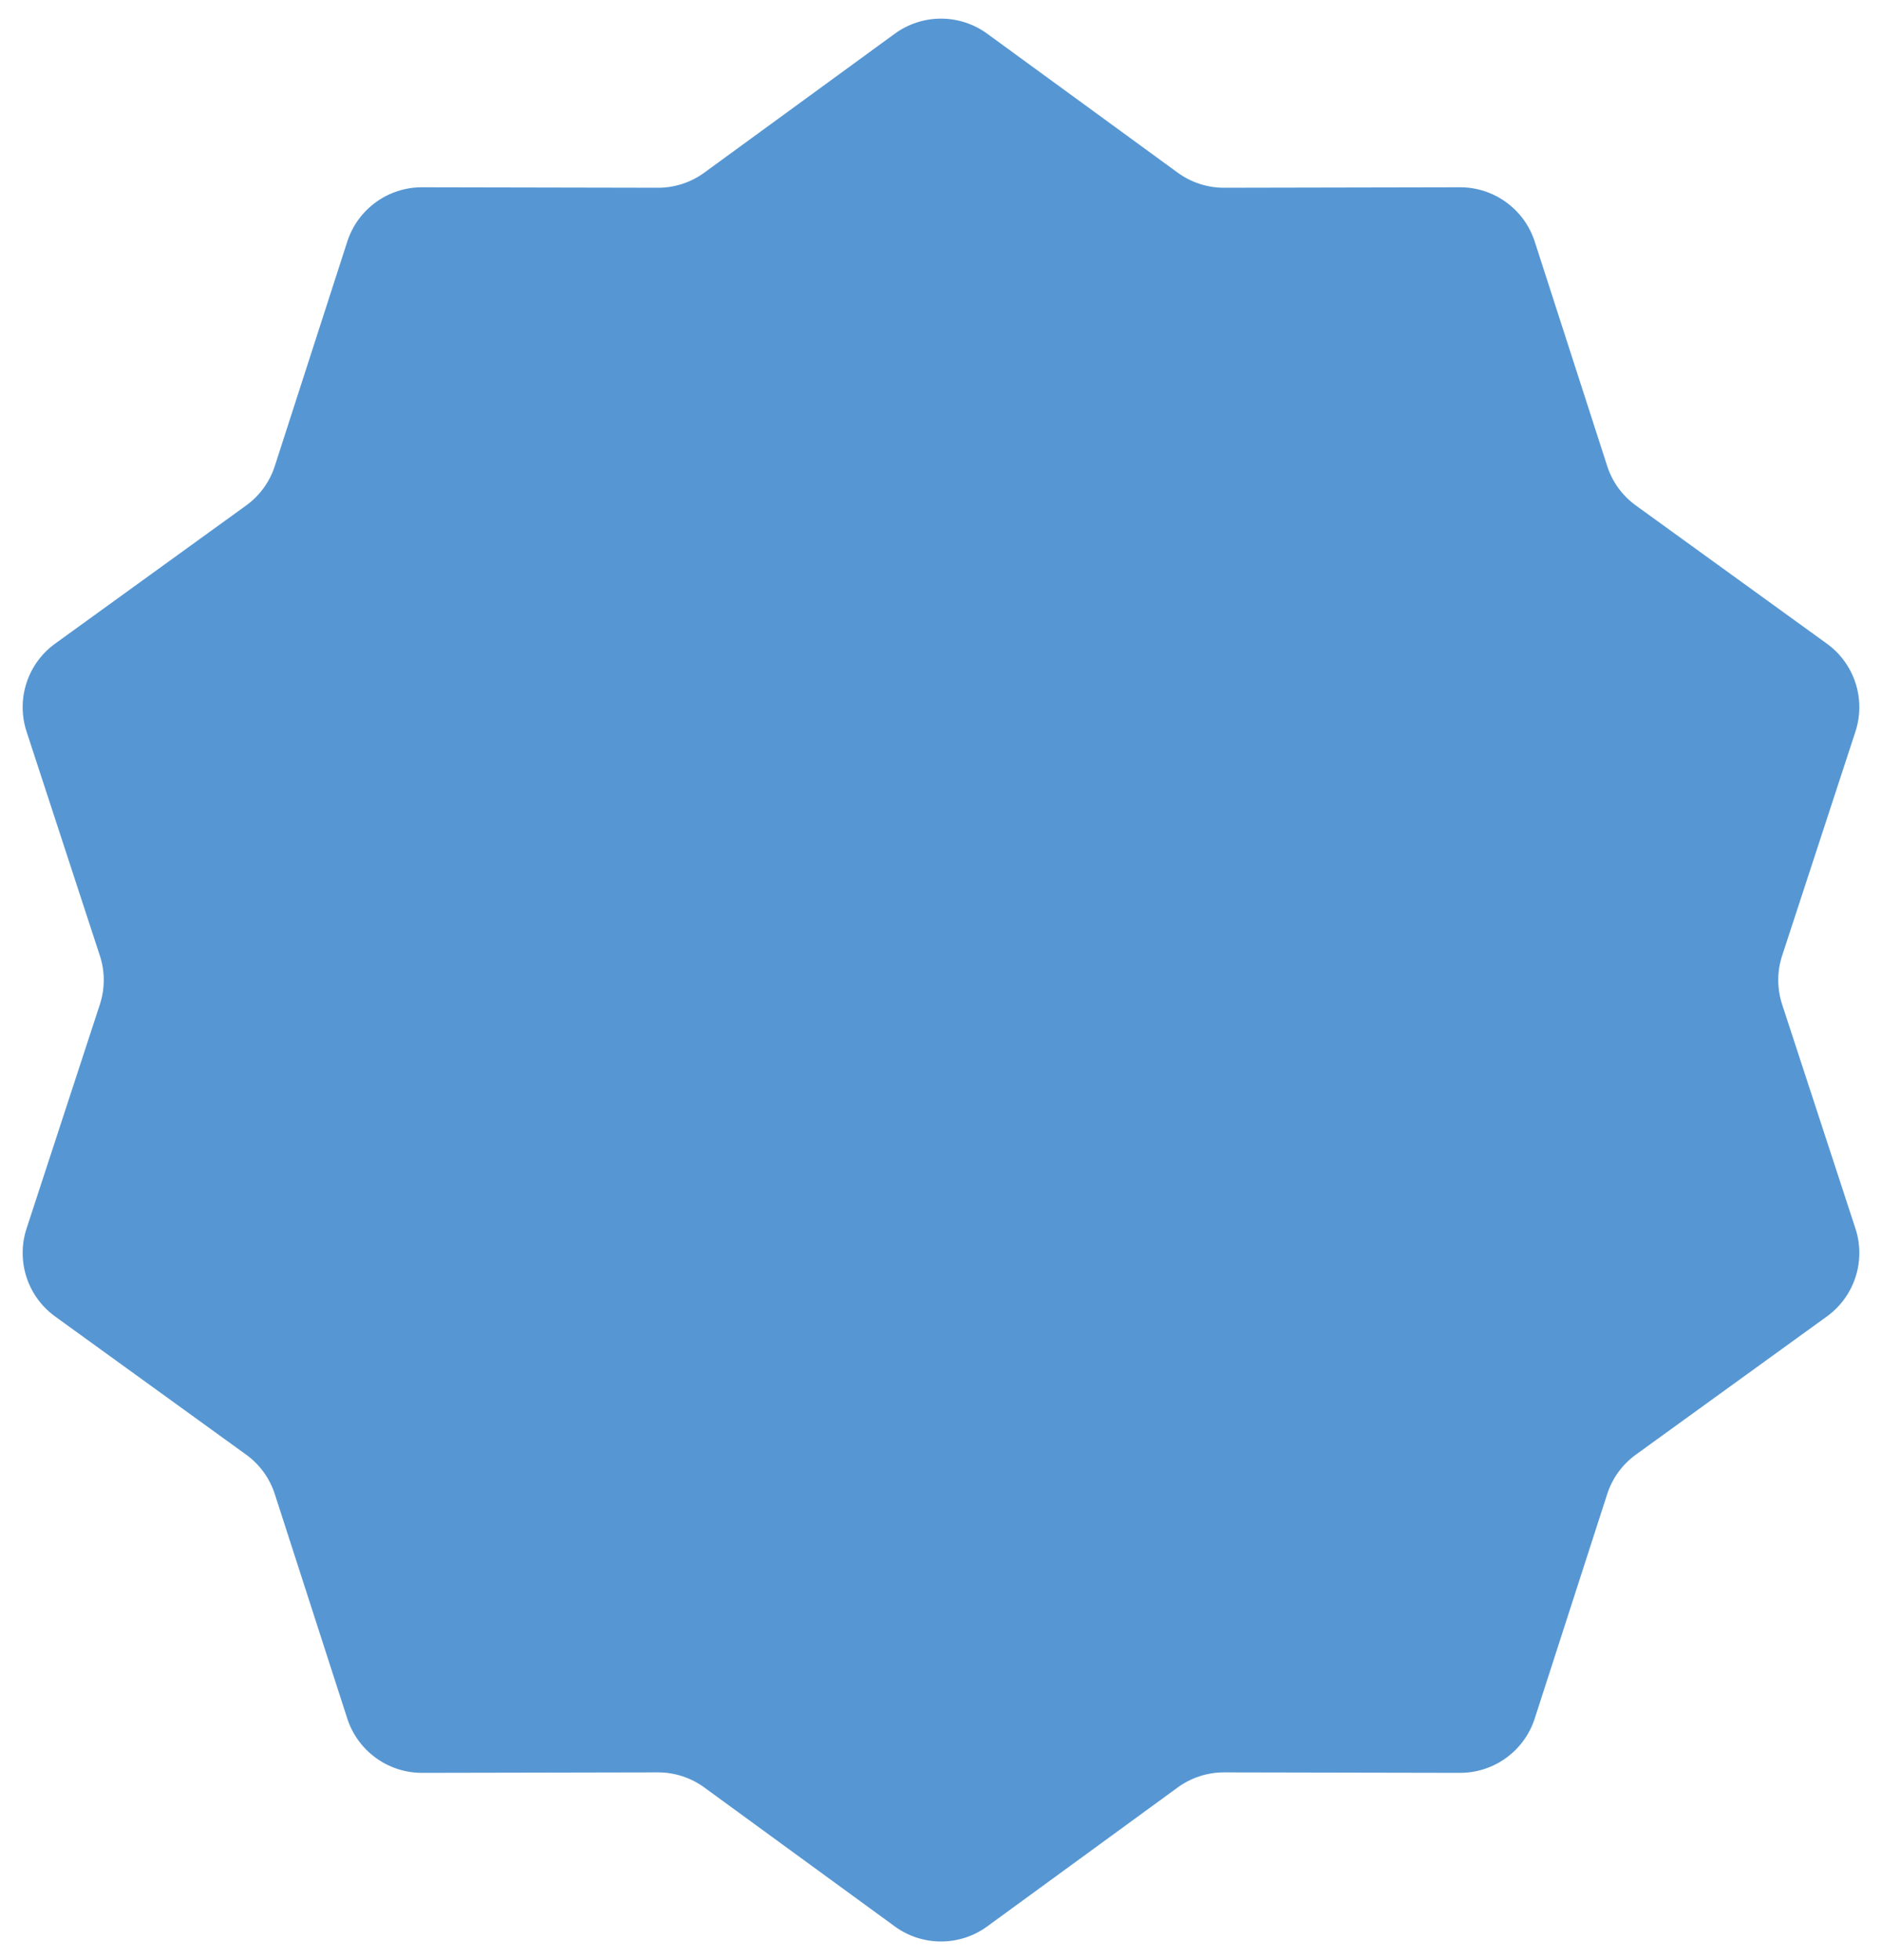 <svg width="48" height="50" viewBox="0 0 48 50" fill="none" xmlns="http://www.w3.org/2000/svg">
<path d="M22.821 0.86C23.524 0.347 24.476 0.347 25.179 0.86L30.038 4.405C30.381 4.655 30.796 4.79 31.221 4.789L37.236 4.777C38.105 4.776 38.876 5.336 39.143 6.163L40.991 11.887C41.121 12.292 41.377 12.644 41.721 12.893L46.594 16.419C47.299 16.929 47.593 17.835 47.323 18.661L45.453 24.378C45.321 24.782 45.321 25.218 45.453 25.622L47.323 31.339C47.593 32.165 47.299 33.071 46.594 33.581L41.721 37.107C41.377 37.356 41.121 37.709 40.991 38.113L39.143 43.837C38.876 44.664 38.105 45.224 37.236 45.223L31.221 45.211C30.796 45.21 30.381 45.345 30.038 45.595L25.179 49.14C24.476 49.653 23.524 49.653 22.821 49.14L17.962 45.595C17.619 45.345 17.204 45.21 16.779 45.211L10.764 45.223C9.895 45.224 9.124 44.664 8.857 43.837L7.009 38.113C6.879 37.709 6.623 37.356 6.279 37.107L1.405 33.581C0.701 33.071 0.407 32.165 0.677 31.339L2.547 25.622C2.679 25.218 2.679 24.782 2.547 24.378L0.677 18.661C0.407 17.835 0.701 16.929 1.405 16.419L6.279 12.893C6.623 12.644 6.879 12.292 7.009 11.887L8.857 6.163C9.124 5.336 9.895 4.776 10.764 4.777L16.779 4.789C17.204 4.79 17.619 4.655 17.962 4.405L22.821 0.86Z" fill="#5697D3"/>
</svg>
